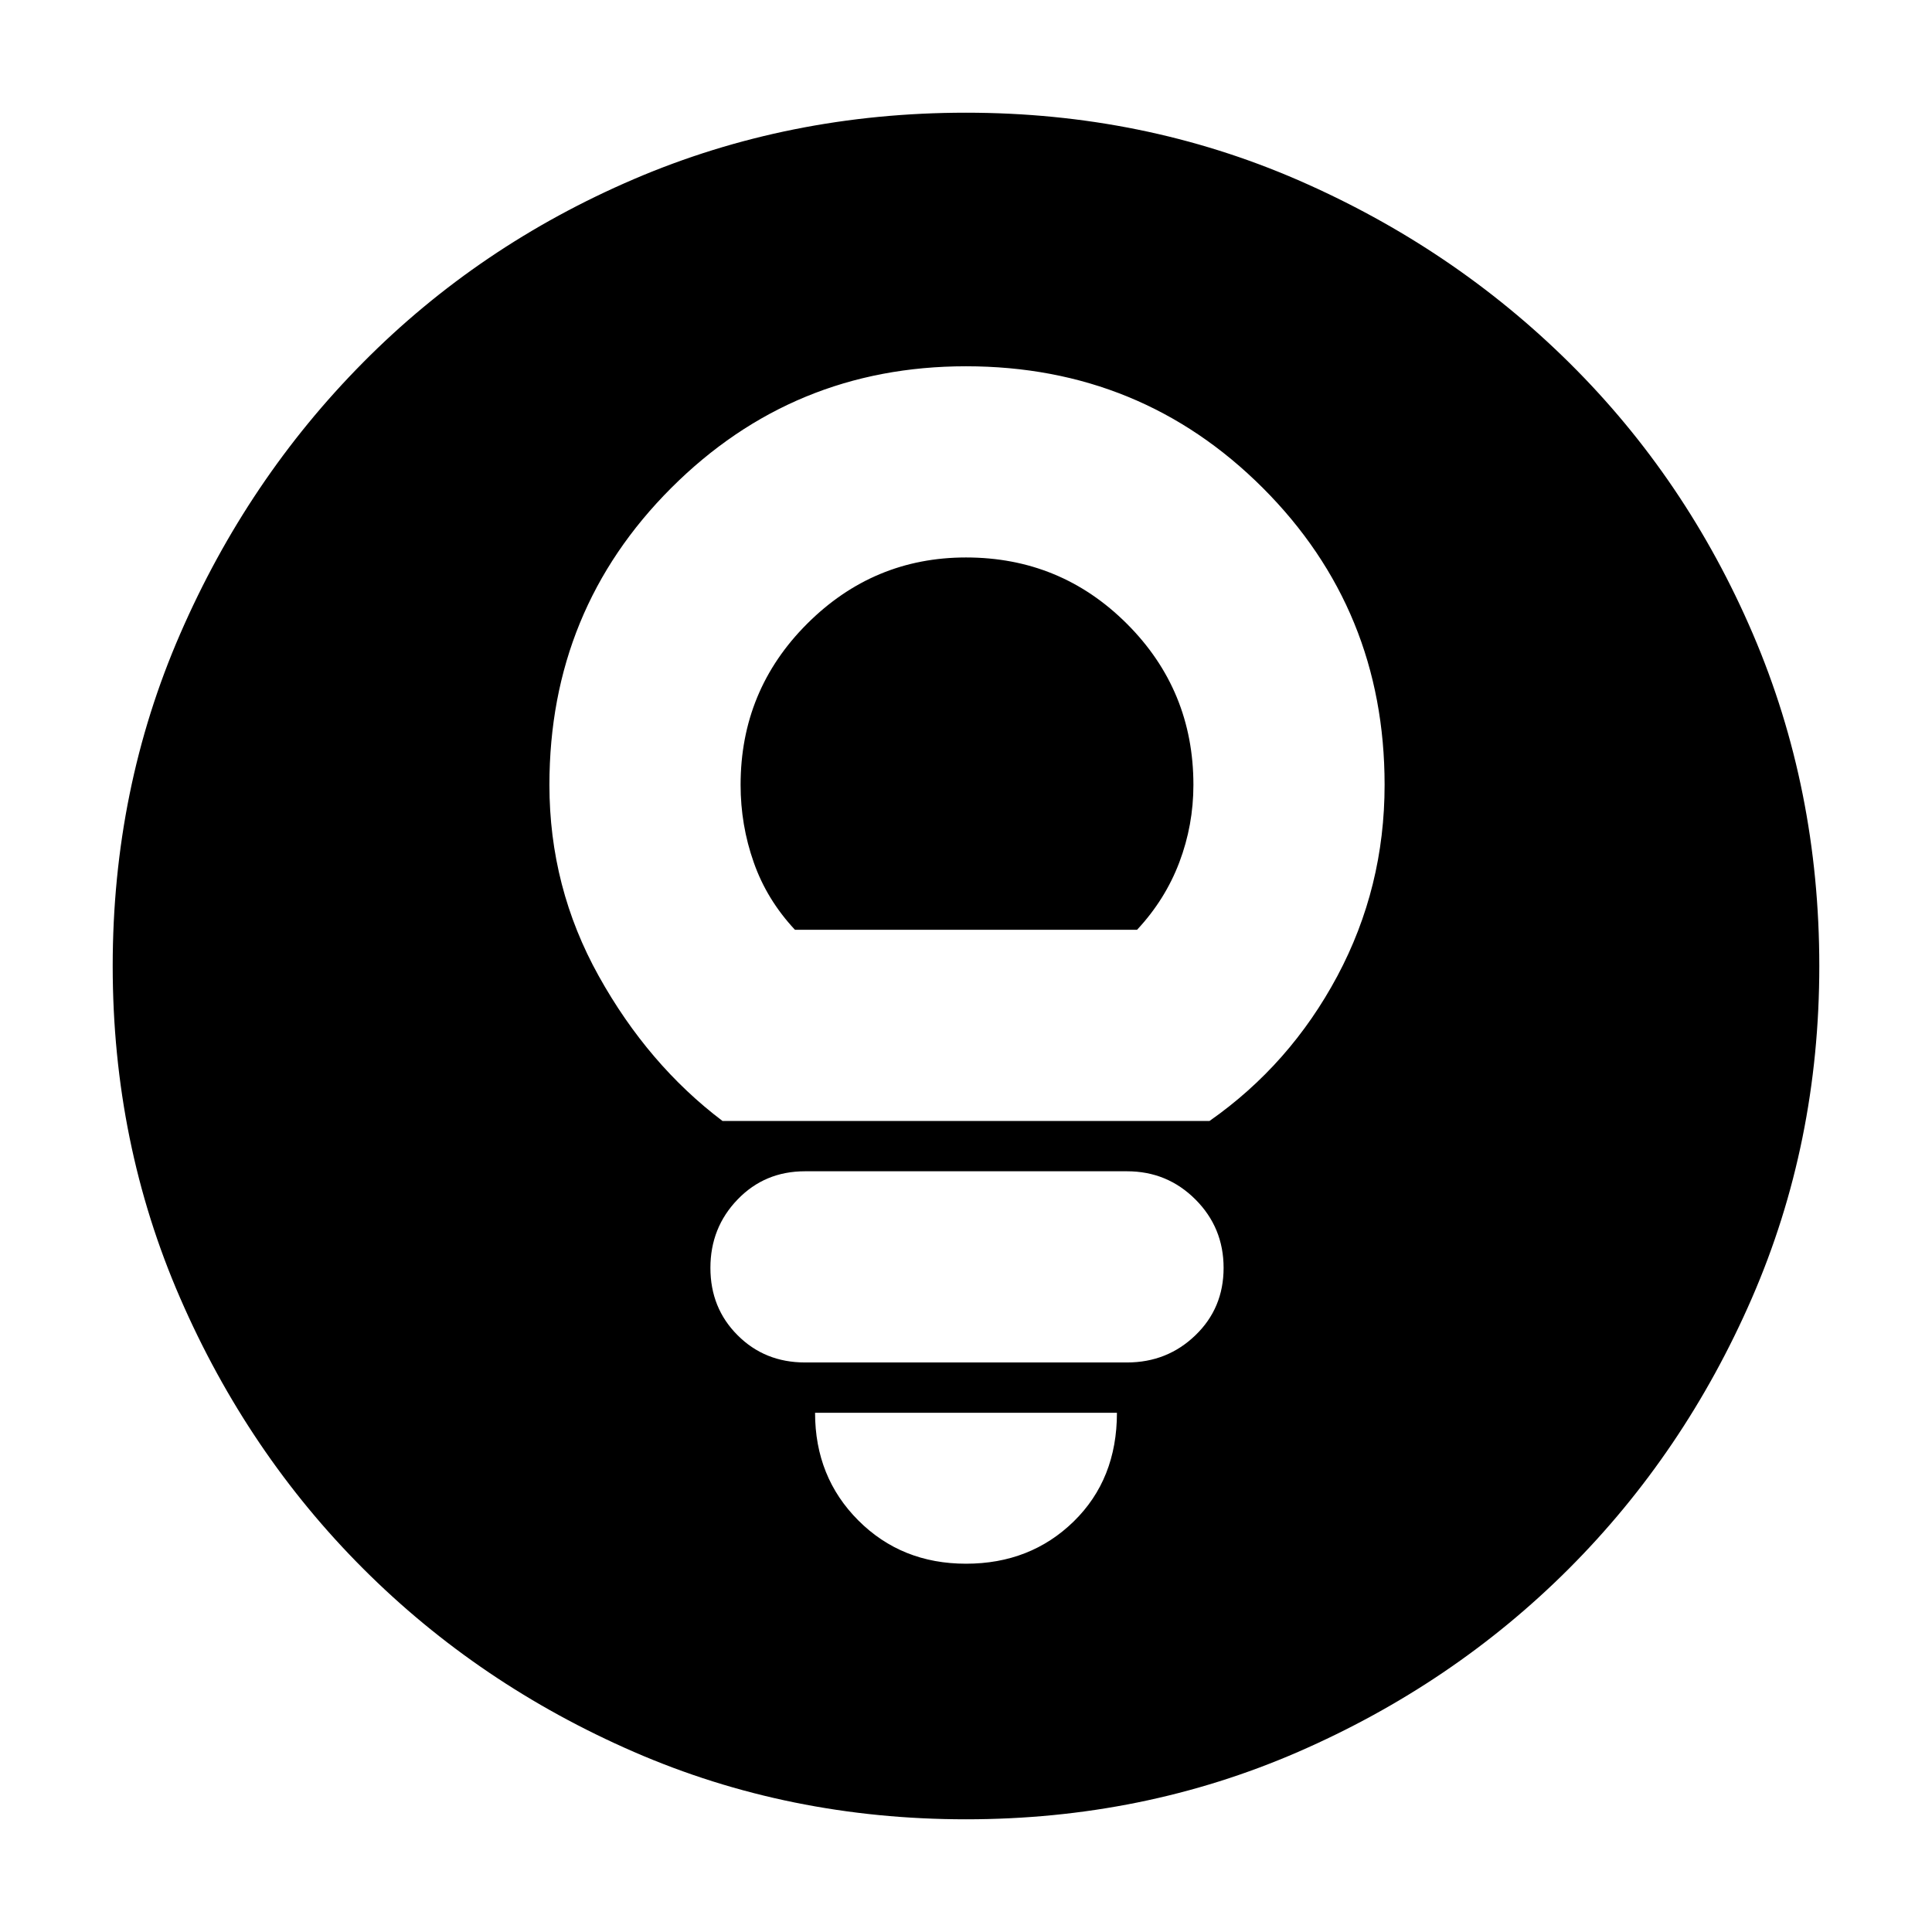<svg xmlns="http://www.w3.org/2000/svg" height="24" width="24"><path d="M8.975 13.925H15.025Q16.025 13.225 16.613 12.125Q17.2 11.025 17.2 9.75Q17.2 7.575 15.688 6.062Q14.175 4.55 12 4.55Q9.85 4.55 8.338 6.062Q6.825 7.575 6.825 9.75Q6.825 11.025 7.438 12.125Q8.05 13.225 8.975 13.925ZM9.875 11.55Q9.525 11.175 9.363 10.712Q9.2 10.25 9.2 9.75Q9.2 8.575 10.025 7.75Q10.85 6.925 12 6.925Q13.175 6.925 14 7.75Q14.825 8.575 14.825 9.75Q14.825 10.25 14.65 10.712Q14.475 11.175 14.125 11.55ZM10 16.925H14Q14.5 16.925 14.85 16.587Q15.2 16.25 15.2 15.75Q15.2 15.25 14.85 14.9Q14.5 14.55 14 14.55H10Q9.5 14.55 9.163 14.9Q8.825 15.25 8.825 15.75Q8.825 16.25 9.163 16.587Q9.5 16.925 10 16.925ZM12 19.425Q12.8 19.425 13.338 18.9Q13.875 18.375 13.875 17.55H10.125Q10.125 18.35 10.663 18.888Q11.2 19.425 12 19.425ZM12 22.6Q9.8 22.6 7.875 21.763Q5.95 20.925 4.513 19.488Q3.075 18.05 2.238 16.125Q1.4 14.2 1.4 12Q1.4 9.8 2.238 7.875Q3.075 5.95 4.513 4.5Q5.95 3.05 7.875 2.225Q9.8 1.4 12 1.4Q14.2 1.4 16.125 2.237Q18.05 3.075 19.5 4.512Q20.95 5.95 21.775 7.875Q22.6 9.8 22.6 12Q22.6 14.2 21.763 16.125Q20.925 18.05 19.488 19.488Q18.05 20.925 16.125 21.763Q14.2 22.6 12 22.6Z"/></svg>